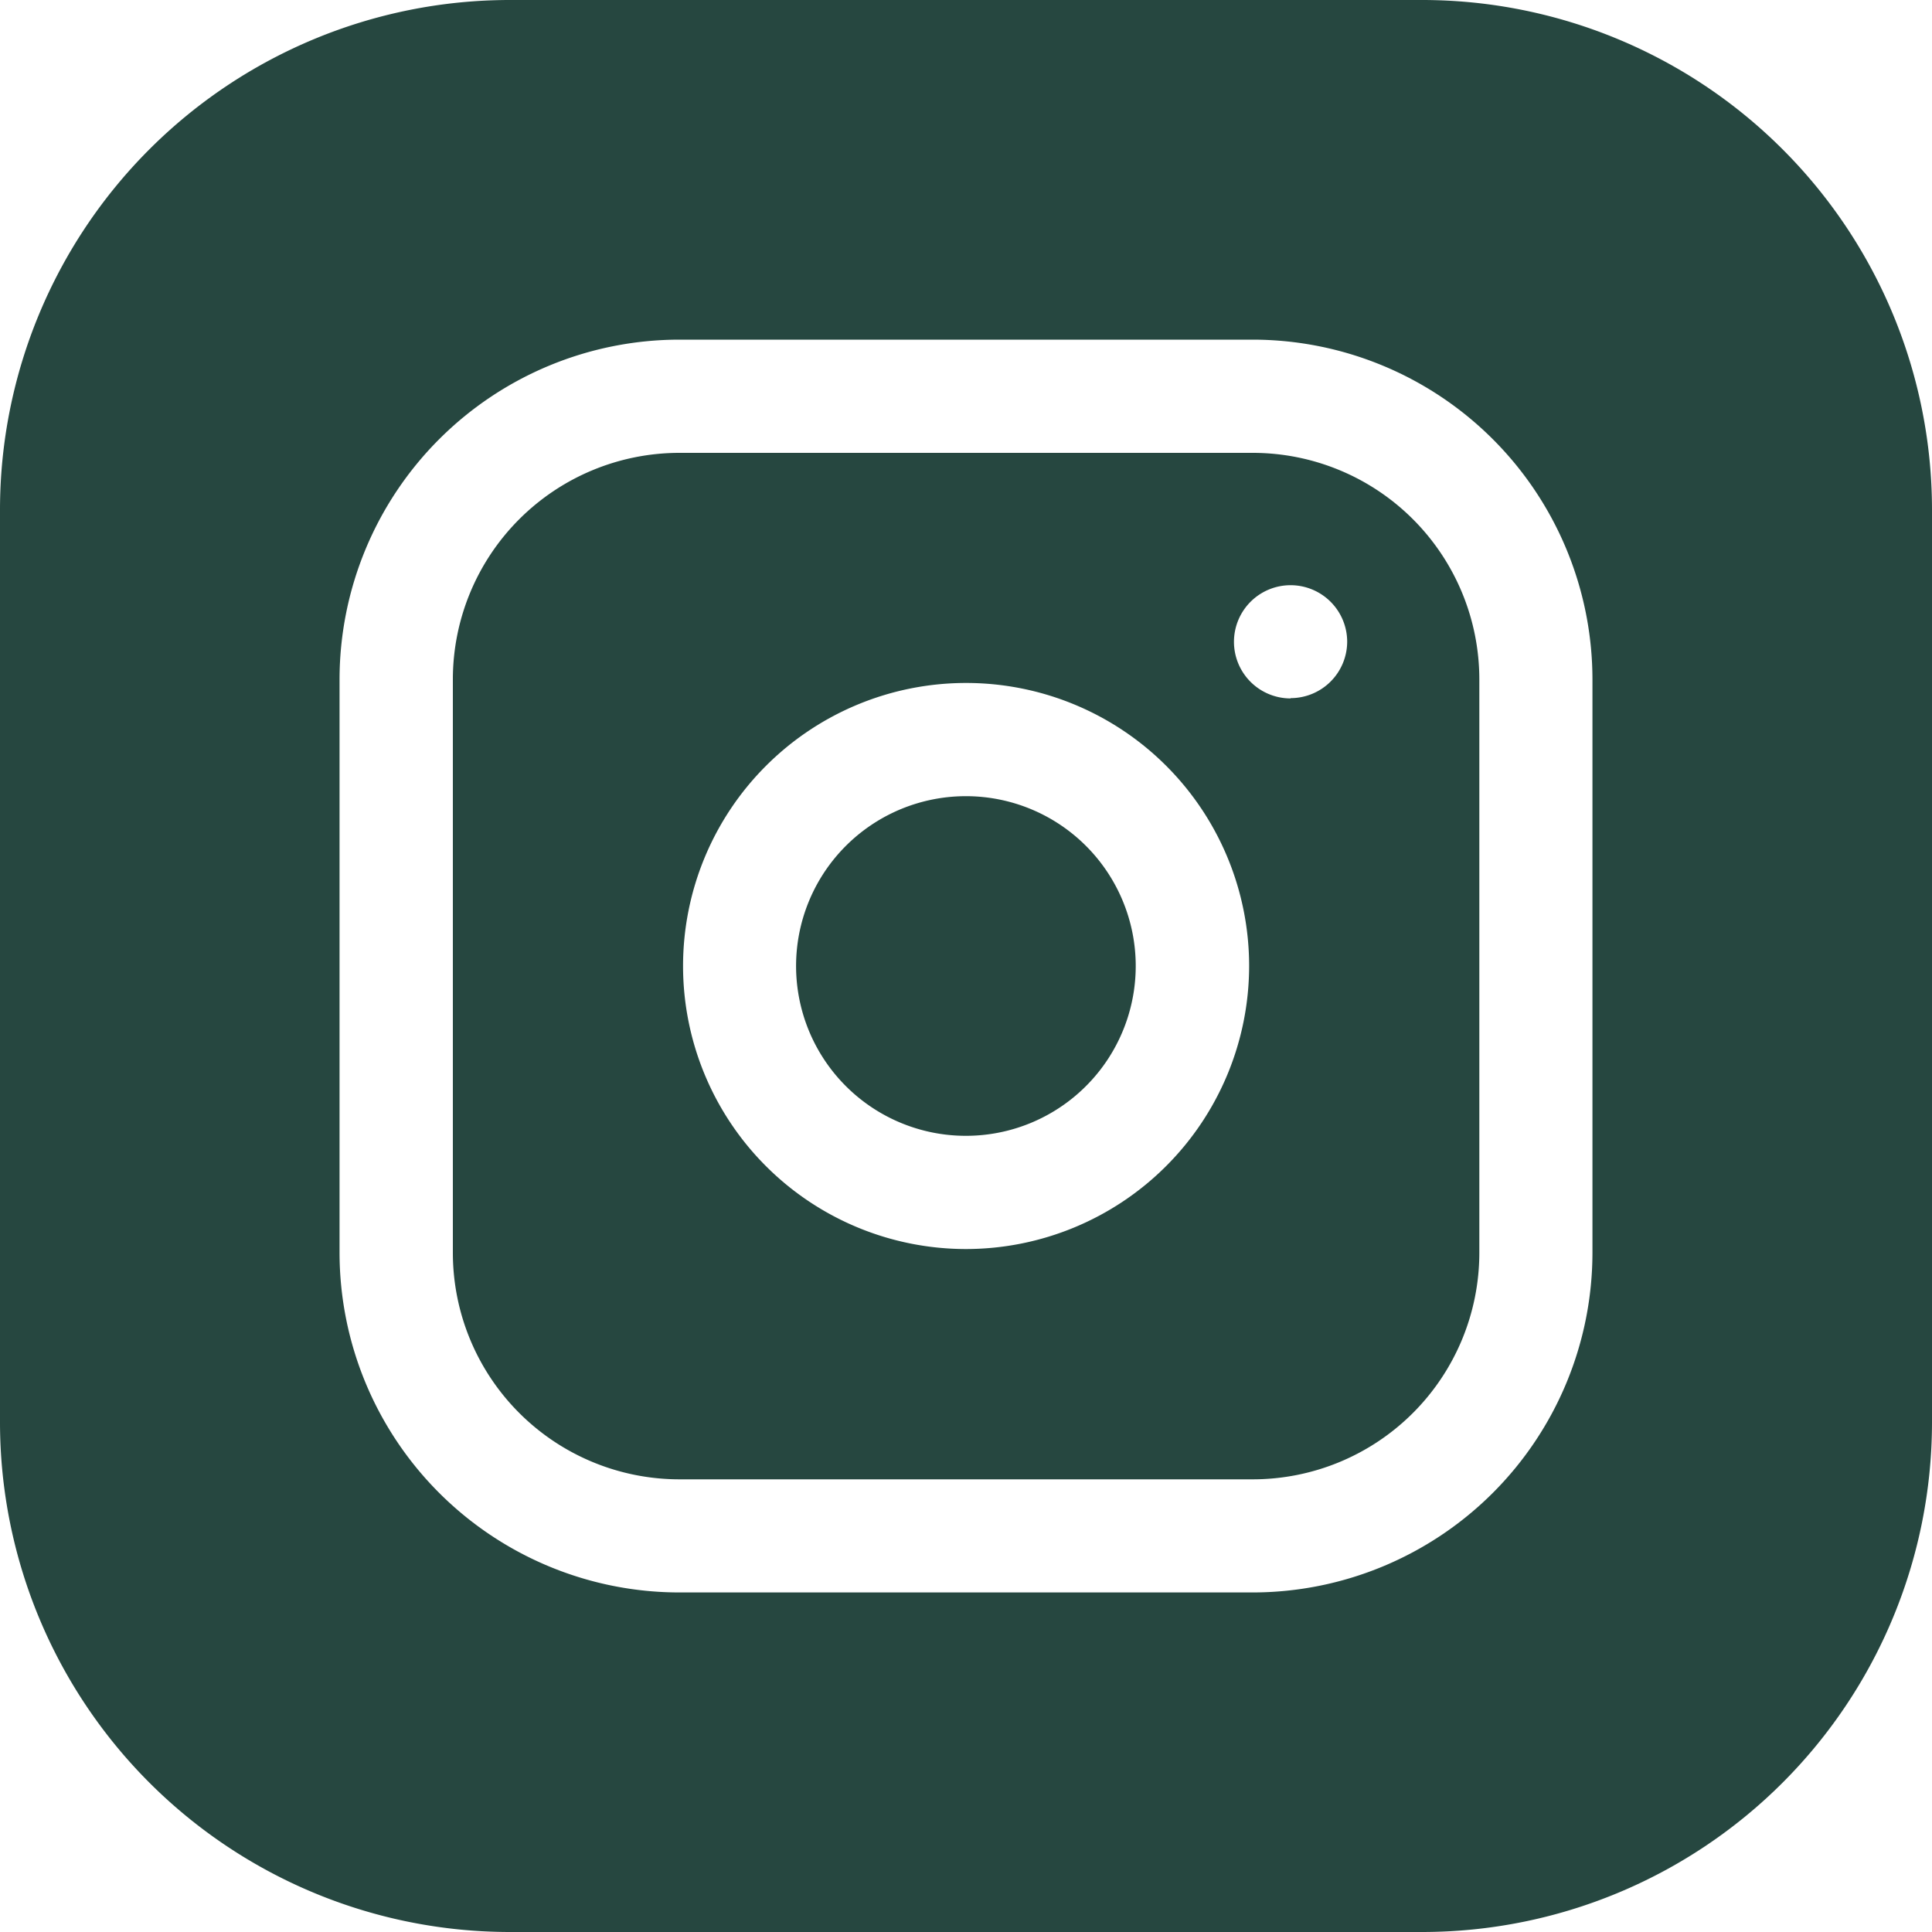 <svg xmlns="http://www.w3.org/2000/svg" xmlns:xlink="http://www.w3.org/1999/xlink" width="20" height="20" viewBox="0 0 20 20"><defs><style>.a,.c{fill:#264740;}.a{stroke:#707070;}.b{clip-path:url(#a);}</style><clipPath id="a"><rect class="a" width="20" height="20" transform="translate(1090 1137)"/></clipPath></defs><g class="b" transform="translate(-1090 -1137)"><g transform="translate(1090 1137)"><path class="c" d="M10.109,8.352A1.758,1.758,0,1,1,8.352,6.594,1.758,1.758,0,0,1,10.109,8.352Zm0,0" transform="translate(1.648 1.648)"/><path class="c" d="M12.031,3.75H6.094A2.346,2.346,0,0,0,3.75,6.094v5.938a2.346,2.346,0,0,0,2.344,2.344h5.938a2.346,2.346,0,0,0,2.344-2.344V6.094A2.346,2.346,0,0,0,12.031,3.75ZM9.063,11.992a2.93,2.93,0,1,1,2.93-2.93A2.933,2.933,0,0,1,9.063,11.992Zm3.359-5.7a.586.586,0,1,1,.586-.586A.586.586,0,0,1,12.422,6.289Zm0,0" transform="translate(0.938 0.938)"/><path class="c" d="M14.727,0H5.273A5.279,5.279,0,0,0,0,5.273v9.453A5.279,5.279,0,0,0,5.273,20h9.453A5.279,5.279,0,0,0,20,14.727V5.273A5.279,5.279,0,0,0,14.727,0Zm1.758,12.969a3.52,3.52,0,0,1-3.516,3.516H7.031a3.52,3.52,0,0,1-3.516-3.516V7.031A3.52,3.52,0,0,1,7.031,3.516h5.938a3.52,3.52,0,0,1,3.516,3.516Zm0,0"/></g></g></svg>